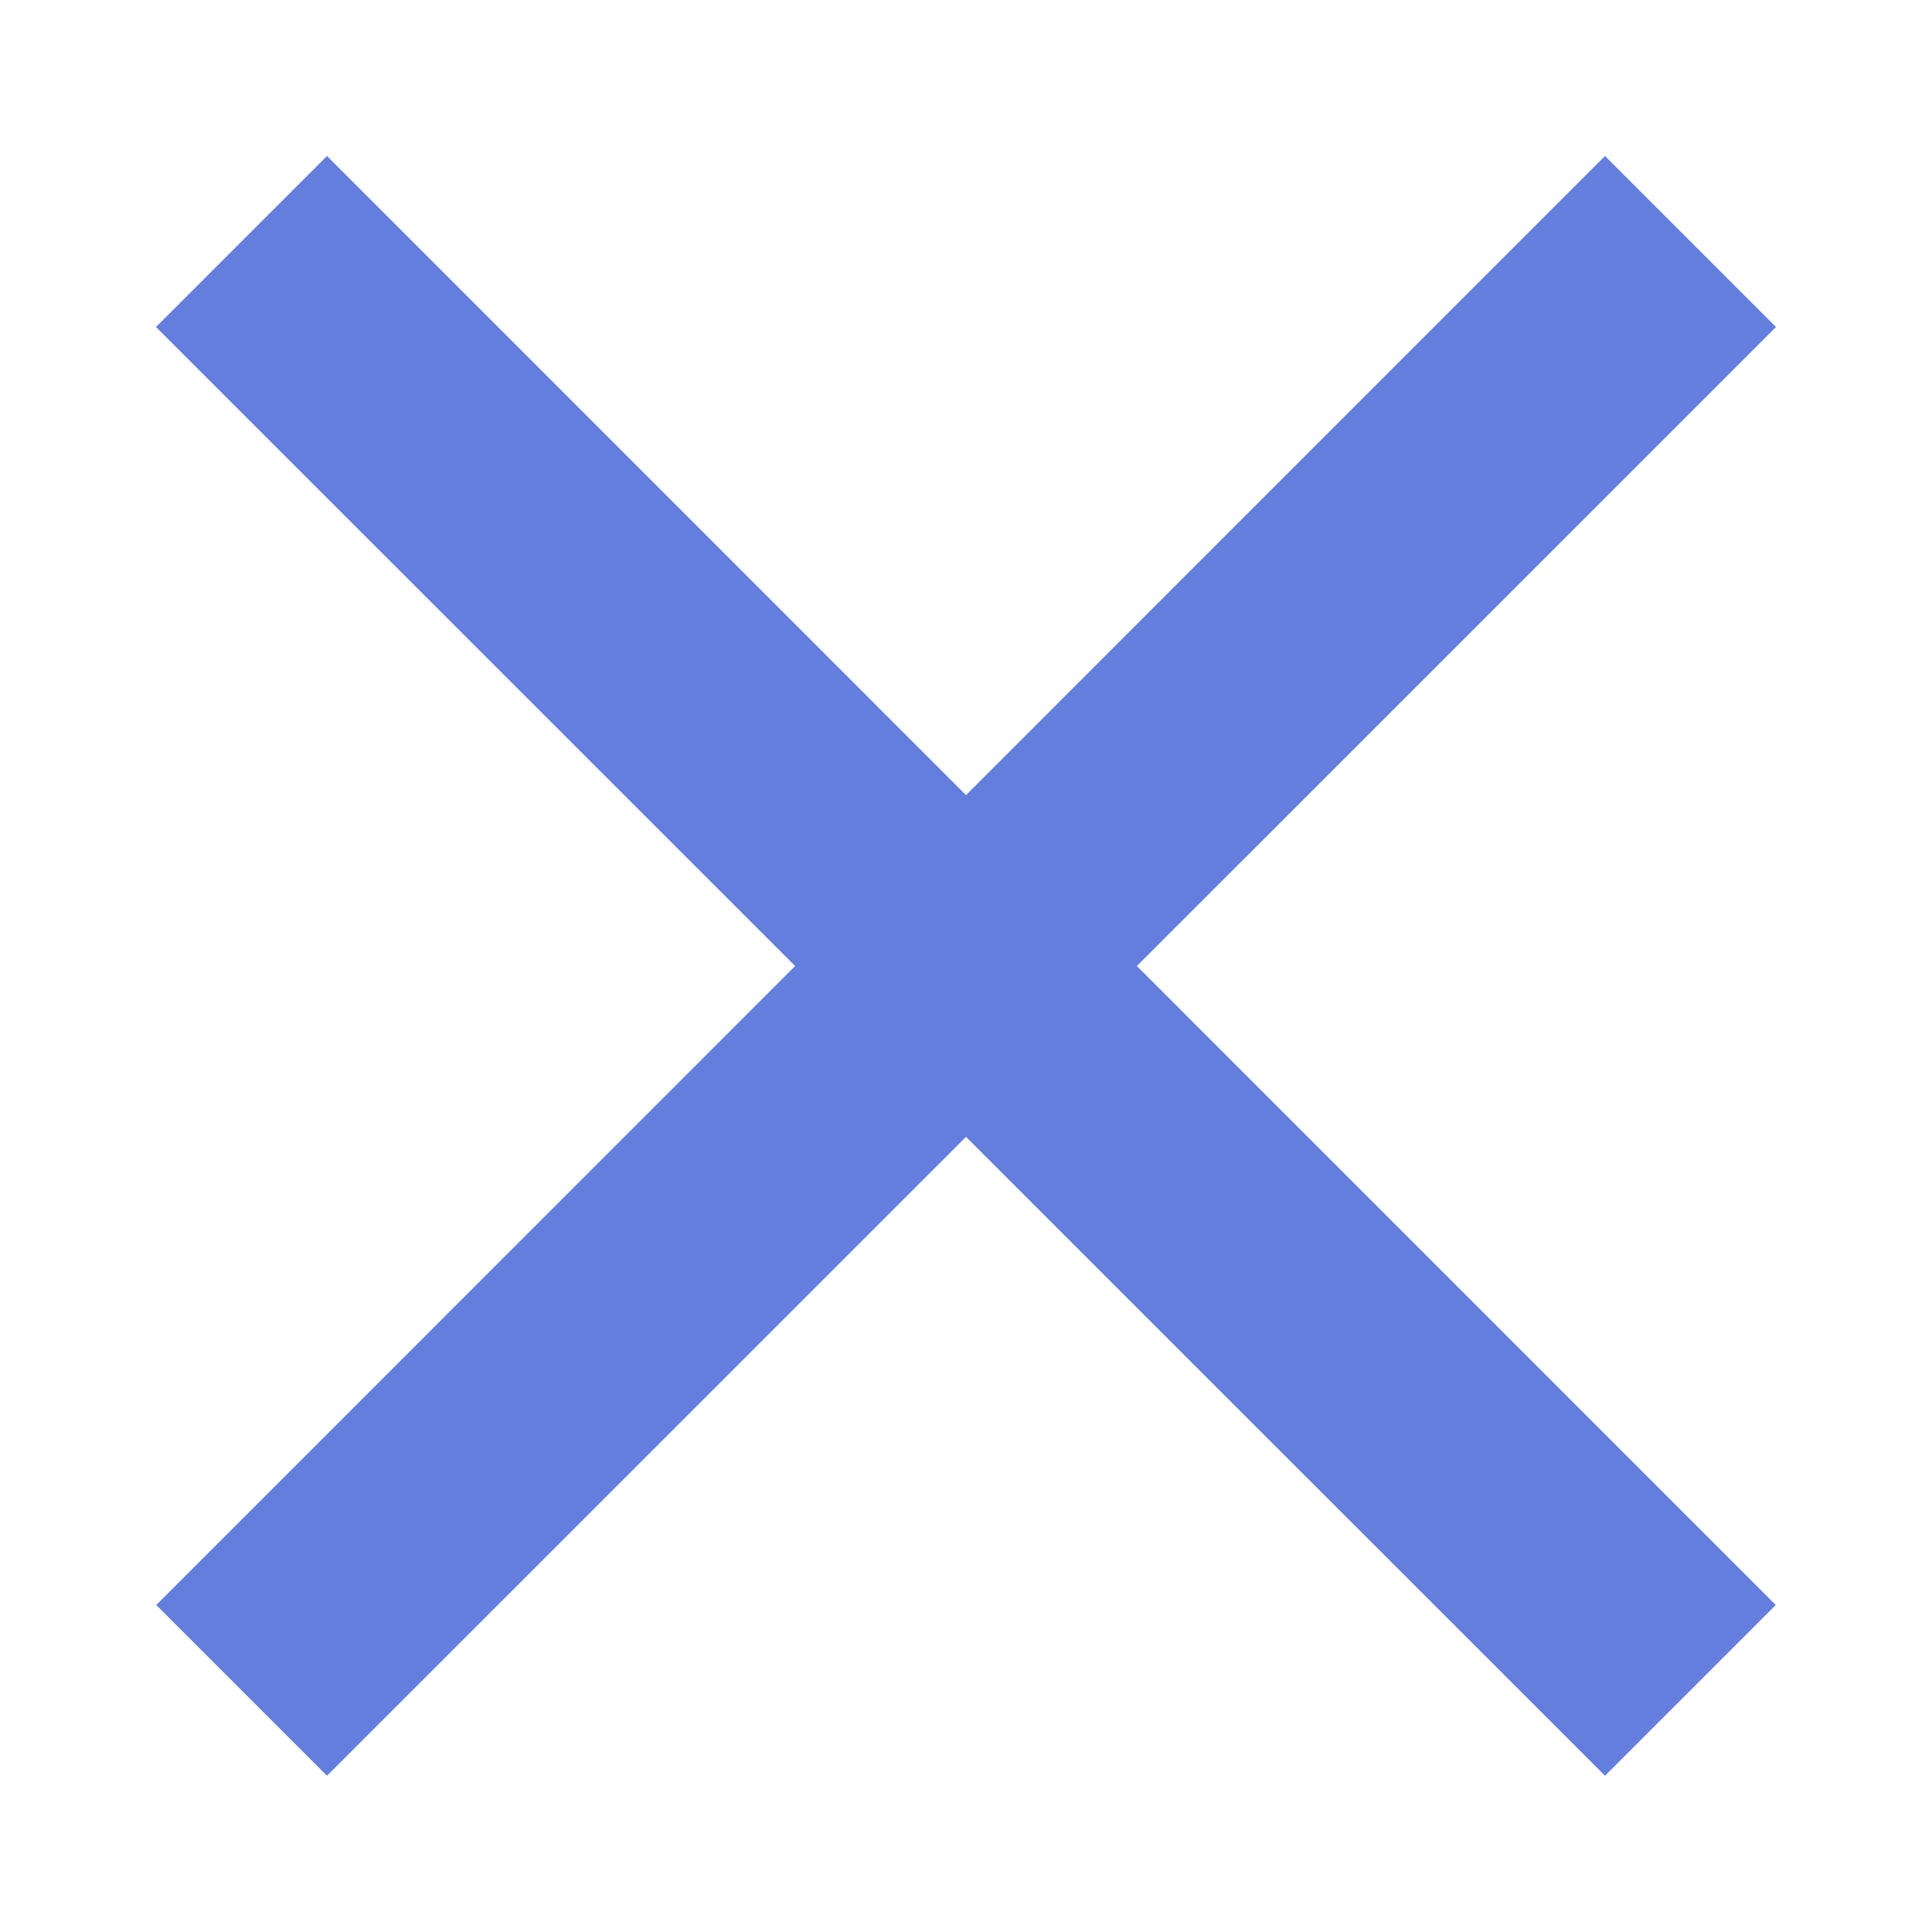 <svg width="8" height="8" viewBox="0 0 8 8" fill="none" xmlns="http://www.w3.org/2000/svg">
<path fill-rule="evenodd" clip-rule="evenodd" d="M6.646 7.353L0.646 1.354L1.354 0.646L7.353 6.646L6.646 7.353Z" fill="#637EDD"/>
<path fill-rule="evenodd" clip-rule="evenodd" d="M0.647 6.646L6.646 0.646L7.354 1.354L1.354 7.353L0.647 6.646Z" fill="#637EDD"/>
</svg>
